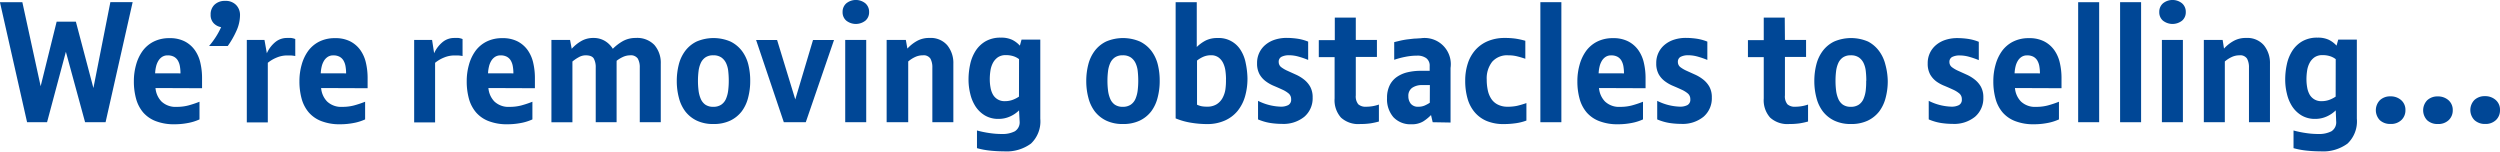 <svg id="text" xmlns="http://www.w3.org/2000/svg" viewBox="0 0 390.49 23.69"><defs><style>.cls-1{fill:#004796;}</style></defs><path class="cls-1" d="M491.86,570.72l2.5-10.09h3L500.1,571l2.65-13.42h3.48L502,576.34H498.8l-3-11-2.94,11h-3.12l-4.24-18.75H489Z" transform="translate(-485.51 -557.25)"/><path class="cls-1" d="M509.8,571a3.41,3.41,0,0,0,.94,2.11,3.18,3.18,0,0,0,2.38.83,7,7,0,0,0,1.81-.22,15.74,15.74,0,0,0,1.74-.58v2.76a7.64,7.64,0,0,1-1.79.56,11.07,11.07,0,0,1-2.11.2,7.84,7.84,0,0,1-2.9-.48,4.92,4.92,0,0,1-2-1.37,5.56,5.56,0,0,1-1.1-2.12,10.13,10.13,0,0,1-.35-2.77,9.36,9.36,0,0,1,.34-2.53,6.71,6.71,0,0,1,1-2.15,4.85,4.85,0,0,1,1.73-1.48,5.38,5.38,0,0,1,2.51-.55,5,5,0,0,1,2.37.51,4.44,4.44,0,0,1,1.57,1.36,5.54,5.54,0,0,1,.87,2,10.33,10.33,0,0,1,.26,2.34q0,.39,0,.88c0,.33,0,.57,0,.73Zm3.9-2.29a6.57,6.57,0,0,0-.09-1.1,2.63,2.63,0,0,0-.31-.89,1.6,1.6,0,0,0-.61-.6,2,2,0,0,0-1-.22,1.54,1.54,0,0,0-.85.23,1.88,1.88,0,0,0-.59.61,3.08,3.08,0,0,0-.36.89,5.57,5.57,0,0,0-.15,1.07Z" transform="translate(-485.51 -557.25)"/><path class="cls-1" d="M518.17,564.43a12.67,12.67,0,0,0,1.07-1.44,12.06,12.06,0,0,0,.81-1.5,2.09,2.09,0,0,1-1.17-.62,1.85,1.85,0,0,1-.47-1.33A2.07,2.07,0,0,1,519,558a2.28,2.28,0,0,1,1.66-.61,2.25,2.25,0,0,1,1.74.65,2.22,2.22,0,0,1,.6,1.56,6,6,0,0,1-.58,2.51,13.45,13.45,0,0,1-1.34,2.33Z" transform="translate(-485.51 -557.25)"/><path class="cls-1" d="M527.19,565.57a4.74,4.74,0,0,1,1.4-1.81,2.83,2.83,0,0,1,1.69-.58,6.28,6.28,0,0,1,.7,0,2.45,2.45,0,0,1,.65.17V566a6,6,0,0,0-.73-.09h-.55a4.24,4.24,0,0,0-1.62.33,5.35,5.35,0,0,0-1.39.82v9.31h-3.28V563.49h2.76Z" transform="translate(-485.51 -557.25)"/><path class="cls-1" d="M535.67,571a3.41,3.41,0,0,0,.94,2.11,3.18,3.18,0,0,0,2.38.83,7,7,0,0,0,1.81-.22,15.73,15.73,0,0,0,1.74-.58v2.76a7.62,7.62,0,0,1-1.79.56,11.06,11.06,0,0,1-2.11.2,7.85,7.85,0,0,1-2.9-.48,4.92,4.92,0,0,1-2-1.37,5.56,5.56,0,0,1-1.11-2.12,10.15,10.15,0,0,1-.35-2.77,9.36,9.36,0,0,1,.34-2.53,6.73,6.73,0,0,1,1-2.15,4.85,4.85,0,0,1,1.73-1.48,5.38,5.38,0,0,1,2.51-.55,5,5,0,0,1,2.37.51,4.46,4.46,0,0,1,1.57,1.36,5.56,5.56,0,0,1,.87,2,10.33,10.33,0,0,1,.26,2.34q0,.39,0,.88c0,.33,0,.57,0,.73Zm3.9-2.29a6.47,6.47,0,0,0-.09-1.1,2.65,2.65,0,0,0-.31-.89,1.61,1.61,0,0,0-.61-.6,2,2,0,0,0-1-.22,1.54,1.54,0,0,0-.85.23,1.88,1.88,0,0,0-.59.61,3.08,3.08,0,0,0-.36.89,5.49,5.49,0,0,0-.15,1.07Z" transform="translate(-485.51 -557.25)"/><path class="cls-1" d="M553.32,565.57a4.74,4.74,0,0,1,1.4-1.81,2.83,2.83,0,0,1,1.69-.58,6.28,6.28,0,0,1,.7,0,2.45,2.45,0,0,1,.65.17V566a6,6,0,0,0-.73-.09h-.55a4.24,4.24,0,0,0-1.62.33,5.35,5.35,0,0,0-1.39.82v9.31H550.2V563.49H553Z" transform="translate(-485.51 -557.25)"/><path class="cls-1" d="M561.8,571a3.41,3.41,0,0,0,.94,2.11,3.18,3.18,0,0,0,2.38.83,7,7,0,0,0,1.81-.22,15.73,15.73,0,0,0,1.74-.58v2.76a7.62,7.62,0,0,1-1.79.56,11.06,11.06,0,0,1-2.11.2,7.85,7.85,0,0,1-2.9-.48,4.92,4.92,0,0,1-2-1.37,5.56,5.56,0,0,1-1.11-2.12,10.15,10.15,0,0,1-.35-2.77,9.36,9.36,0,0,1,.34-2.53,6.73,6.73,0,0,1,1-2.15,4.85,4.85,0,0,1,1.73-1.48,5.38,5.38,0,0,1,2.51-.55,5,5,0,0,1,2.37.51,4.46,4.46,0,0,1,1.57,1.36,5.56,5.56,0,0,1,.87,2,10.33,10.33,0,0,1,.26,2.34q0,.39,0,.88c0,.33,0,.57,0,.73Zm3.9-2.29a6.47,6.47,0,0,0-.09-1.1,2.65,2.65,0,0,0-.31-.89,1.61,1.61,0,0,0-.61-.6,2,2,0,0,0-1-.22,1.54,1.54,0,0,0-.85.23,1.88,1.88,0,0,0-.59.61,3.08,3.08,0,0,0-.36.89,5.49,5.49,0,0,0-.15,1.07Z" transform="translate(-485.51 -557.25)"/><path class="cls-1" d="M581.84,576.34h-3.28v-8.52a2.83,2.83,0,0,0-.3-1.42q-.3-.51-1.29-.51a2.21,2.21,0,0,0-1.05.29,6,6,0,0,0-1,.68v9.49h-3.28V563.49h2.91l.26,1.38a6.09,6.09,0,0,1,1.44-1.18,3.69,3.69,0,0,1,1.94-.51,3.4,3.4,0,0,1,1.81.47,3.69,3.69,0,0,1,1.23,1.22,7.34,7.34,0,0,1,1.57-1.2,4.07,4.07,0,0,1,2-.49,3.72,3.72,0,0,1,2.92,1.09,4.25,4.25,0,0,1,1,2.94v9.13h-3.28v-8.52a2.73,2.73,0,0,0-.31-1.42,1.32,1.32,0,0,0-1.22-.51,2.76,2.76,0,0,0-1.09.25,4.77,4.77,0,0,0-1,.61,2,2,0,0,1,0,.31v9.28Z" transform="translate(-485.51 -557.25)"/><path class="cls-1" d="M602.69,569.92a10.08,10.08,0,0,1-.33,2.6,6,6,0,0,1-1,2.13,5,5,0,0,1-1.79,1.44,5.93,5.93,0,0,1-2.63.53,5.87,5.87,0,0,1-2.6-.53,5,5,0,0,1-1.79-1.44,5.94,5.94,0,0,1-1-2.13,10.08,10.08,0,0,1-.33-2.6,10.37,10.37,0,0,1,.31-2.57,6,6,0,0,1,1-2.14,4.93,4.93,0,0,1,1.78-1.47,6.72,6.72,0,0,1,5.3,0,5.05,5.05,0,0,1,1.79,1.47,5.92,5.92,0,0,1,1,2.14A10.37,10.37,0,0,1,602.69,569.92Zm-3.35-.05a13.6,13.6,0,0,0-.08-1.5,3.9,3.9,0,0,0-.34-1.26,2.27,2.27,0,0,0-.73-.88,2.14,2.14,0,0,0-1.27-.34,2.09,2.09,0,0,0-1.25.34,2.16,2.16,0,0,0-.71.88,4.37,4.37,0,0,0-.34,1.26,11.68,11.68,0,0,0-.09,1.5,12,12,0,0,0,.09,1.51,4.73,4.73,0,0,0,.34,1.3,2.13,2.13,0,0,0,.71.91,2.09,2.09,0,0,0,1.25.34,2.14,2.14,0,0,0,1.26-.34,2.1,2.1,0,0,0,.73-.91,4.77,4.77,0,0,0,.34-1.3A12.18,12.18,0,0,0,599.34,569.86Z" transform="translate(-485.51 -557.25)"/><path class="cls-1" d="M609.73,572.78l2.77-9.28h3.28l-4.41,12.84h-3.43l-4.33-12.84h3.28Z" transform="translate(-485.51 -557.25)"/><path class="cls-1" d="M617.12,559.13a1.74,1.74,0,0,1,.57-1.35,2.37,2.37,0,0,1,3,0,1.74,1.74,0,0,1,.57,1.35,1.7,1.7,0,0,1-.57,1.34,2.42,2.42,0,0,1-3,0A1.7,1.7,0,0,1,617.12,559.13Zm3.69,17.21h-3.28V563.49h3.28Z" transform="translate(-485.51 -557.25)"/><path class="cls-1" d="M627.24,564.84a5.81,5.81,0,0,1,1.46-1.17,3.84,3.84,0,0,1,2-.49,3.39,3.39,0,0,1,2.77,1.14,4.37,4.37,0,0,1,.95,2.89v9.13h-3.28v-8.52a2.85,2.85,0,0,0-.3-1.41,1.27,1.27,0,0,0-1.21-.52,2.79,2.79,0,0,0-1.17.26,4.67,4.67,0,0,0-1.09.7v9.49H624V563.49H627Z" transform="translate(-485.51 -557.25)"/><path class="cls-1" d="M644.68,574.49a4.7,4.7,0,0,1-1.4.95,4.3,4.3,0,0,1-1.79.38,4.05,4.05,0,0,1-2.13-.53,4.55,4.55,0,0,1-1.46-1.39,6.18,6.18,0,0,1-.84-2,9.05,9.05,0,0,1-.27-2.21,11.21,11.21,0,0,1,.26-2.41,6.37,6.37,0,0,1,.86-2.11,4.58,4.58,0,0,1,1.56-1.48,4.64,4.64,0,0,1,2.37-.56,4,4,0,0,1,1.77.34,4.05,4.05,0,0,1,1.2.91l.26-.94H648v12.35a4.78,4.78,0,0,1-1.46,3.89,6.44,6.44,0,0,1-4.21,1.21,21.57,21.57,0,0,1-2.22-.12,12,12,0,0,1-2-.38v-2.76a15.5,15.5,0,0,0,1.86.39,13.18,13.18,0,0,0,2,.16,4.23,4.23,0,0,0,2.05-.42,1.65,1.65,0,0,0,.75-1.58Zm0-8a2.86,2.86,0,0,0-.88-.46,3.78,3.78,0,0,0-1.17-.17,2.14,2.14,0,0,0-1.26.34,2.49,2.49,0,0,0-.77.88,3.77,3.77,0,0,0-.39,1.22,8.84,8.84,0,0,0-.1,1.34,7.13,7.13,0,0,0,.12,1.31,3.42,3.42,0,0,0,.39,1.1,2.06,2.06,0,0,0,1.88,1,3.46,3.46,0,0,0,1.17-.2,4.63,4.63,0,0,0,1-.51Z" transform="translate(-485.51 -557.25)"/><path class="cls-1" d="M666.65,569.92a10.08,10.08,0,0,1-.33,2.6,6,6,0,0,1-1,2.13,5,5,0,0,1-1.79,1.44,5.93,5.93,0,0,1-2.63.53,5.87,5.87,0,0,1-2.6-.53,5,5,0,0,1-1.79-1.44,5.94,5.94,0,0,1-1-2.13,10.08,10.08,0,0,1-.33-2.6,10.37,10.37,0,0,1,.31-2.57,6,6,0,0,1,1-2.14,4.93,4.93,0,0,1,1.78-1.47,6.72,6.72,0,0,1,5.3,0,5.05,5.05,0,0,1,1.79,1.47,5.92,5.92,0,0,1,1,2.14A10.37,10.37,0,0,1,666.65,569.92Zm-3.35-.05a13.6,13.6,0,0,0-.08-1.5,3.9,3.9,0,0,0-.34-1.26,2.27,2.27,0,0,0-.73-.88,2.14,2.14,0,0,0-1.27-.34,2.09,2.09,0,0,0-1.25.34,2.16,2.16,0,0,0-.71.88,4.37,4.37,0,0,0-.34,1.26,11.68,11.68,0,0,0-.09,1.5,12,12,0,0,0,.09,1.51,4.73,4.73,0,0,0,.34,1.3,2.13,2.13,0,0,0,.71.91,2.09,2.09,0,0,0,1.25.34,2.14,2.14,0,0,0,1.26-.34,2.1,2.1,0,0,0,.73-.91,4.77,4.77,0,0,0,.34-1.3A12.18,12.18,0,0,0,663.3,569.86Z" transform="translate(-485.51 -557.25)"/><path class="cls-1" d="M680.36,569.5a10.06,10.06,0,0,1-.38,2.81,6.38,6.38,0,0,1-1.16,2.26,5.37,5.37,0,0,1-2,1.51,6.7,6.7,0,0,1-2.81.55,15.42,15.42,0,0,1-2.46-.21,10.59,10.59,0,0,1-2.41-.68V557.59h3.3v7a5.86,5.86,0,0,1,1.37-1,4,4,0,0,1,1.87-.4,4,4,0,0,1,3.65,1.94,5.85,5.85,0,0,1,.76,2A12.53,12.53,0,0,1,680.36,569.5Zm-3.35.16a10,10,0,0,0-.09-1.32,4,4,0,0,0-.35-1.22,2.35,2.35,0,0,0-.72-.89,1.94,1.94,0,0,0-1.19-.35,3,3,0,0,0-1.18.23,4.47,4.47,0,0,0-1,.6v6.89a3,3,0,0,0,.75.25,4.77,4.77,0,0,0,.83.06,2.73,2.73,0,0,0,1.46-.36,2.63,2.63,0,0,0,.92-.95,4.08,4.08,0,0,0,.47-1.36A9.63,9.63,0,0,0,677,569.66Z" transform="translate(-485.51 -557.25)"/><path class="cls-1" d="M685.24,566.94a1,1,0,0,0,.39.8,4.93,4.93,0,0,0,1,.58l1.26.57a6,6,0,0,1,1.26.75,3.84,3.84,0,0,1,1,1.14,3.39,3.39,0,0,1,.39,1.7,3.79,3.79,0,0,1-1.29,3,5.15,5.15,0,0,1-3.5,1.12,12.11,12.11,0,0,1-1.82-.14,8.16,8.16,0,0,1-1.92-.56V573a8.4,8.4,0,0,0,3.54.91,2.49,2.49,0,0,0,1.17-.24.94.94,0,0,0,.46-.92,1.13,1.13,0,0,0-.39-.9,4.22,4.22,0,0,0-1-.61q-.58-.27-1.27-.56a5.9,5.9,0,0,1-1.27-.71,3.59,3.59,0,0,1-1-1.11,3.46,3.46,0,0,1-.39-1.74,3.64,3.64,0,0,1,1.33-2.89,4.36,4.36,0,0,1,1.47-.79,5.94,5.94,0,0,1,1.83-.27,12,12,0,0,1,1.65.12,7.46,7.46,0,0,1,1.7.46v2.86a13.51,13.51,0,0,0-1.62-.55,5.5,5.5,0,0,0-1.37-.18,2.51,2.51,0,0,0-1.19.25A.85.85,0,0,0,685.24,566.94Z" transform="translate(-485.51 -557.25)"/><path class="cls-1" d="M697.28,563.49h3.3v2.65h-3.3v6a1.94,1.94,0,0,0,.39,1.4,1.7,1.7,0,0,0,1.22.38,6.07,6.07,0,0,0,2-.34v2.65a11.56,11.56,0,0,1-1.33.29,10.71,10.71,0,0,1-1.59.1,4,4,0,0,1-3-1,4.07,4.07,0,0,1-1-3v-6.45h-2.47v-2.65H694V560h3.28Z" transform="translate(-485.51 -557.25)"/><path class="cls-1" d="M709.29,576.34l-.26-1.12a6.74,6.74,0,0,1-1.23,1,3.42,3.42,0,0,1-1.83.44,3.64,3.64,0,0,1-2.81-1.1,4.28,4.28,0,0,1-1-3,4.37,4.37,0,0,1,.42-2,3.43,3.43,0,0,1,1.14-1.31,4.93,4.93,0,0,1,1.68-.72,9,9,0,0,1,2-.22h1.42v-.73a1.45,1.45,0,0,0-.53-1.24,2.32,2.32,0,0,0-1.44-.4,9.54,9.54,0,0,0-1.8.18,12.89,12.89,0,0,0-1.77.47v-2.76l.91-.22q.52-.12,1.08-.2l1.13-.13c.38,0,.73-.05,1-.05a4.09,4.09,0,0,1,4.68,4.63v8.53Zm-.44-5.8h-1.18a2.65,2.65,0,0,0-1.59.43,1.49,1.49,0,0,0-.59,1.3,1.86,1.86,0,0,0,.37,1.17,1.41,1.41,0,0,0,1.19.48,2.42,2.42,0,0,0,1-.19,5.79,5.79,0,0,0,.79-.43Z" transform="translate(-485.51 -557.25)"/><path class="cls-1" d="M720.94,573.92a7,7,0,0,0,1.53-.14,14.54,14.54,0,0,0,1.46-.43v2.73a7.77,7.77,0,0,1-1.68.42,13.1,13.1,0,0,1-1.83.13,6.86,6.86,0,0,1-2.69-.48,5,5,0,0,1-1.88-1.37,5.67,5.67,0,0,1-1.12-2.15,10,10,0,0,1-.36-2.79,8.57,8.57,0,0,1,.39-2.63,5.93,5.93,0,0,1,1.17-2.12,5.39,5.39,0,0,1,1.94-1.4,6.66,6.66,0,0,1,2.69-.51,11.59,11.59,0,0,1,1.65.1,12.23,12.23,0,0,1,1.55.34v2.81a14.08,14.08,0,0,0-1.36-.4,5.62,5.62,0,0,0-1.29-.14,3.1,3.1,0,0,0-2.52,1,4.19,4.19,0,0,0-.86,2.77,8,8,0,0,0,.17,1.7,3.87,3.87,0,0,0,.55,1.34,2.6,2.6,0,0,0,1,.88A3.29,3.29,0,0,0,720.94,573.92Z" transform="translate(-485.51 -557.25)"/><path class="cls-1" d="M729.39,576.34h-3.28V557.59h3.28Z" transform="translate(-485.51 -557.25)"/><path class="cls-1" d="M735.27,571a3.41,3.41,0,0,0,.94,2.11,3.18,3.18,0,0,0,2.38.83,7,7,0,0,0,1.81-.22,15.73,15.73,0,0,0,1.74-.58v2.76a7.61,7.61,0,0,1-1.79.56,11.06,11.06,0,0,1-2.11.2,7.85,7.85,0,0,1-2.9-.48,4.92,4.92,0,0,1-2-1.37,5.54,5.54,0,0,1-1.1-2.12,10.11,10.11,0,0,1-.35-2.77,9.36,9.36,0,0,1,.34-2.53,6.71,6.71,0,0,1,1-2.15,4.84,4.84,0,0,1,1.73-1.48,5.38,5.38,0,0,1,2.51-.55,5,5,0,0,1,2.37.51,4.44,4.44,0,0,1,1.57,1.36,5.54,5.54,0,0,1,.87,2,10.33,10.33,0,0,1,.26,2.34c0,.26,0,.55,0,.88s0,.57,0,.73Zm3.9-2.29a6.58,6.58,0,0,0-.09-1.1,2.65,2.65,0,0,0-.31-.89,1.61,1.61,0,0,0-.61-.6,2,2,0,0,0-1-.22,1.54,1.54,0,0,0-.85.23,1.88,1.88,0,0,0-.59.61,3.08,3.08,0,0,0-.36.89,5.57,5.57,0,0,0-.15,1.07Z" transform="translate(-485.51 -557.25)"/><path class="cls-1" d="M747.59,566.94a1,1,0,0,0,.39.8,4.93,4.93,0,0,0,1,.58l1.26.57a6,6,0,0,1,1.26.75,3.84,3.84,0,0,1,1,1.14,3.39,3.39,0,0,1,.39,1.7,3.79,3.79,0,0,1-1.29,3,5.15,5.15,0,0,1-3.5,1.12,12.11,12.11,0,0,1-1.82-.14,8.16,8.16,0,0,1-1.92-.56V573a8.4,8.4,0,0,0,3.54.91,2.49,2.49,0,0,0,1.17-.24.94.94,0,0,0,.46-.92,1.13,1.13,0,0,0-.39-.9,4.22,4.22,0,0,0-1-.61q-.58-.27-1.27-.56a5.9,5.9,0,0,1-1.27-.71,3.59,3.59,0,0,1-1-1.11,3.46,3.46,0,0,1-.39-1.74,3.64,3.64,0,0,1,1.33-2.89,4.36,4.36,0,0,1,1.47-.79,5.94,5.94,0,0,1,1.83-.27,12,12,0,0,1,1.65.12,7.46,7.46,0,0,1,1.7.46v2.86a13.51,13.51,0,0,0-1.62-.55,5.5,5.5,0,0,0-1.37-.18,2.51,2.51,0,0,0-1.19.25A.85.85,0,0,0,747.59,566.94Z" transform="translate(-485.51 -557.25)"/><path class="cls-1" d="M764.31,563.49h3.3v2.65h-3.3v6a1.94,1.94,0,0,0,.39,1.4,1.7,1.7,0,0,0,1.22.38,6.07,6.07,0,0,0,2-.34v2.65a11.56,11.56,0,0,1-1.33.29,10.71,10.71,0,0,1-1.59.1,4,4,0,0,1-3-1,4.07,4.07,0,0,1-1-3v-6.45h-2.47v-2.65H761V560h3.28Z" transform="translate(-485.51 -557.25)"/><path class="cls-1" d="M780.37,569.92a10.08,10.08,0,0,1-.33,2.6,6,6,0,0,1-1,2.13,5,5,0,0,1-1.79,1.44,5.93,5.93,0,0,1-2.63.53,5.87,5.87,0,0,1-2.6-.53,5,5,0,0,1-1.79-1.44,5.94,5.94,0,0,1-1-2.13,10.08,10.08,0,0,1-.33-2.6,10.37,10.37,0,0,1,.31-2.57,6,6,0,0,1,1-2.14,4.93,4.93,0,0,1,1.78-1.47,6.72,6.72,0,0,1,5.3,0A5.05,5.05,0,0,1,779,565.2a5.92,5.92,0,0,1,1,2.14A10.37,10.37,0,0,1,780.37,569.92Zm-3.35-.05a13.6,13.6,0,0,0-.08-1.5,3.9,3.9,0,0,0-.34-1.26,2.27,2.27,0,0,0-.73-.88,2.14,2.14,0,0,0-1.27-.34,2.09,2.09,0,0,0-1.25.34,2.16,2.16,0,0,0-.71.88,4.37,4.37,0,0,0-.34,1.26,11.68,11.68,0,0,0-.09,1.5,12,12,0,0,0,.09,1.51,4.73,4.73,0,0,0,.34,1.3,2.13,2.13,0,0,0,.71.91,2.09,2.09,0,0,0,1.25.34,2.14,2.14,0,0,0,1.26-.34,2.1,2.1,0,0,0,.73-.91,4.77,4.77,0,0,0,.34-1.3A12.18,12.18,0,0,0,777,569.86Z" transform="translate(-485.51 -557.25)"/><path class="cls-1" d="M790,566.94a1,1,0,0,0,.39.8,4.93,4.93,0,0,0,1,.58l1.26.57a6,6,0,0,1,1.26.75,3.84,3.84,0,0,1,1,1.14,3.39,3.39,0,0,1,.39,1.7,3.79,3.79,0,0,1-1.29,3,5.15,5.15,0,0,1-3.5,1.12,12.11,12.11,0,0,1-1.82-.14,8.16,8.16,0,0,1-1.92-.56V573a8.4,8.4,0,0,0,3.54.91,2.49,2.49,0,0,0,1.17-.24.94.94,0,0,0,.46-.92,1.13,1.13,0,0,0-.39-.9,4.22,4.22,0,0,0-1-.61q-.58-.27-1.27-.56A5.9,5.9,0,0,1,788,570a3.59,3.59,0,0,1-1-1.11,3.46,3.46,0,0,1-.39-1.74,3.64,3.64,0,0,1,1.33-2.89,4.36,4.36,0,0,1,1.47-.79,5.94,5.94,0,0,1,1.83-.27,12,12,0,0,1,1.65.12,7.46,7.46,0,0,1,1.7.46v2.86a13.51,13.51,0,0,0-1.62-.55,5.5,5.5,0,0,0-1.37-.18,2.51,2.51,0,0,0-1.19.25A.85.85,0,0,0,790,566.94Z" transform="translate(-485.51 -557.25)"/><path class="cls-1" d="M800.24,571a3.41,3.41,0,0,0,.94,2.11,3.18,3.18,0,0,0,2.38.83,7,7,0,0,0,1.81-.22,15.73,15.73,0,0,0,1.74-.58v2.76a7.61,7.61,0,0,1-1.79.56,11.06,11.06,0,0,1-2.11.2,7.85,7.85,0,0,1-2.9-.48,4.92,4.92,0,0,1-2-1.37,5.54,5.54,0,0,1-1.1-2.12,10.11,10.11,0,0,1-.35-2.77,9.36,9.36,0,0,1,.34-2.53,6.71,6.71,0,0,1,1-2.15,4.84,4.84,0,0,1,1.73-1.48,5.38,5.38,0,0,1,2.51-.55,5,5,0,0,1,2.37.51,4.44,4.44,0,0,1,1.57,1.36,5.54,5.54,0,0,1,.87,2,10.33,10.33,0,0,1,.26,2.34c0,.26,0,.55,0,.88s0,.57,0,.73Zm3.9-2.29a6.58,6.58,0,0,0-.09-1.1,2.65,2.65,0,0,0-.31-.89,1.61,1.61,0,0,0-.61-.6,2,2,0,0,0-1-.22,1.54,1.54,0,0,0-.85.23,1.88,1.88,0,0,0-.59.61,3.08,3.08,0,0,0-.36.89,5.57,5.57,0,0,0-.15,1.07Z" transform="translate(-485.51 -557.25)"/><path class="cls-1" d="M813.39,576.34h-3.28V557.59h3.28Z" transform="translate(-485.51 -557.25)"/><path class="cls-1" d="M819.94,576.34h-3.28V557.59h3.28Z" transform="translate(-485.51 -557.25)"/><path class="cls-1" d="M822.78,559.13a1.74,1.74,0,0,1,.57-1.35,2.37,2.37,0,0,1,3,0,1.74,1.74,0,0,1,.57,1.35,1.7,1.7,0,0,1-.57,1.34,2.42,2.42,0,0,1-3,0A1.7,1.7,0,0,1,822.78,559.13Zm3.69,17.21h-3.28V563.49h3.28Z" transform="translate(-485.51 -557.25)"/><path class="cls-1" d="M832.89,564.84a5.81,5.81,0,0,1,1.46-1.17,3.84,3.84,0,0,1,2-.49,3.39,3.39,0,0,1,2.77,1.14,4.37,4.37,0,0,1,.95,2.89v9.13h-3.28v-8.52a2.85,2.85,0,0,0-.3-1.41,1.27,1.27,0,0,0-1.21-.52,2.79,2.79,0,0,0-1.17.26,4.67,4.67,0,0,0-1.09.7v9.49h-3.28V563.49h2.94Z" transform="translate(-485.51 -557.25)"/><path class="cls-1" d="M850.34,574.49a4.7,4.7,0,0,1-1.4.95,4.3,4.3,0,0,1-1.79.38,4.05,4.05,0,0,1-2.13-.53,4.55,4.55,0,0,1-1.46-1.39,6.18,6.18,0,0,1-.84-2,9.05,9.05,0,0,1-.27-2.21,11.21,11.21,0,0,1,.26-2.41,6.37,6.37,0,0,1,.86-2.11,4.58,4.58,0,0,1,1.56-1.48,4.64,4.64,0,0,1,2.37-.56,4,4,0,0,1,1.77.34,4.05,4.05,0,0,1,1.2.91l.26-.94h2.91v12.35a4.78,4.78,0,0,1-1.46,3.89,6.44,6.44,0,0,1-4.21,1.21,21.57,21.57,0,0,1-2.22-.12,12,12,0,0,1-2-.38v-2.76a15.5,15.5,0,0,0,1.86.39,13.18,13.18,0,0,0,2,.16,4.23,4.23,0,0,0,2.05-.42,1.65,1.65,0,0,0,.75-1.58Zm0-8a2.86,2.86,0,0,0-.88-.46,3.78,3.78,0,0,0-1.17-.17,2.14,2.14,0,0,0-1.26.34,2.49,2.49,0,0,0-.77.88,3.77,3.77,0,0,0-.39,1.22,8.84,8.84,0,0,0-.1,1.34,7.13,7.13,0,0,0,.12,1.31,3.42,3.42,0,0,0,.39,1.1,2.06,2.06,0,0,0,1.88,1,3.46,3.46,0,0,0,1.17-.2,4.63,4.63,0,0,0,1-.51Z" transform="translate(-485.51 -557.25)"/><path class="cls-1" d="M861.23,574.46a2.08,2.08,0,0,1-.62,1.53,2.32,2.32,0,0,1-1.72.62,2.35,2.35,0,0,1-1.65-.58,2.25,2.25,0,0,1,0-3.13,2.32,2.32,0,0,1,1.65-.6,2.45,2.45,0,0,1,1.66.58A2,2,0,0,1,861.23,574.46Z" transform="translate(-485.51 -557.25)"/><path class="cls-1" d="M868.62,574.46A2.08,2.08,0,0,1,868,576a2.32,2.32,0,0,1-1.72.62,2.35,2.35,0,0,1-1.65-.58,2.25,2.25,0,0,1,0-3.13,2.32,2.32,0,0,1,1.65-.6,2.45,2.45,0,0,1,1.66.58A2,2,0,0,1,868.62,574.46Z" transform="translate(-485.51 -557.25)"/><path class="cls-1" d="M876,574.46a2.08,2.08,0,0,1-.62,1.53,2.32,2.32,0,0,1-1.72.62A2.35,2.35,0,0,1,872,576a2.25,2.25,0,0,1,0-3.13,2.32,2.32,0,0,1,1.65-.6,2.45,2.45,0,0,1,1.66.58A2,2,0,0,1,876,574.46Z" transform="translate(-485.51 -557.25)"/></svg>
